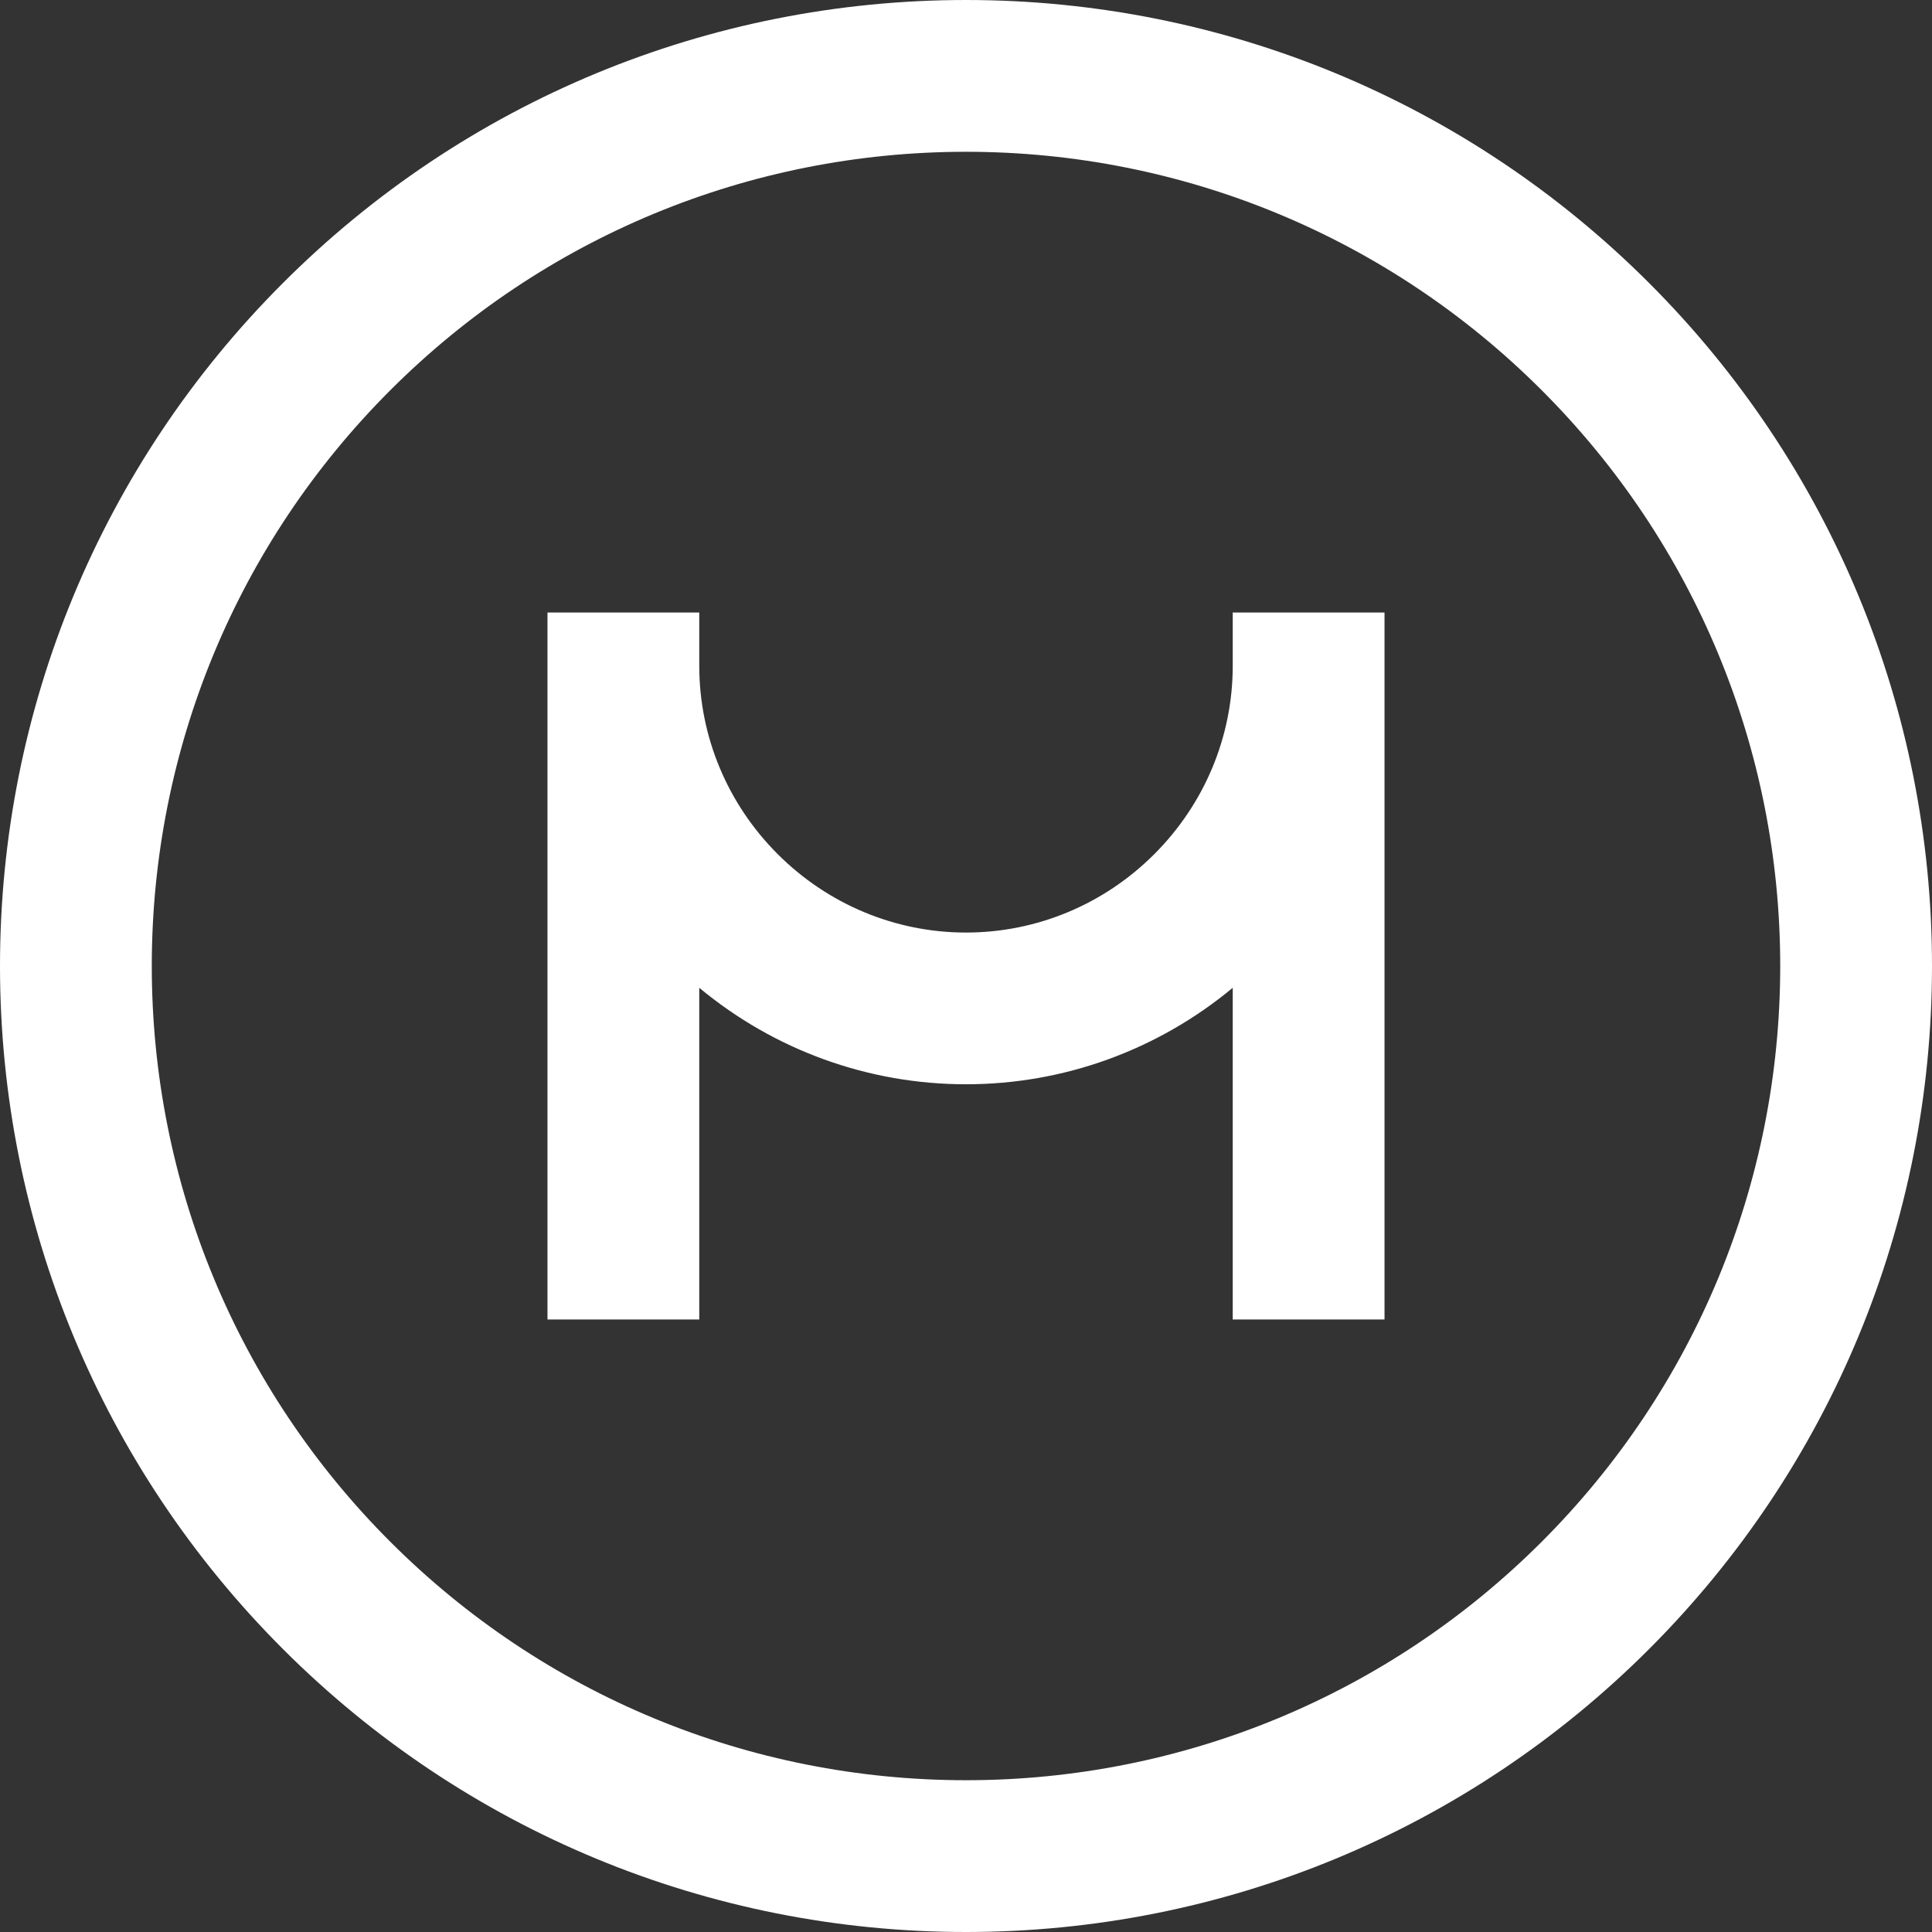 <?xml version="1.0" encoding="UTF-8"?>
<svg width="32px" height="32px" viewBox="0 0 32 32" version="1.1" xmlns="http://www.w3.org/2000/svg" xmlns:xlink="http://www.w3.org/1999/xlink">
    <rect x="0" y="0" width="32" height="32" fill="#333333" stroke="none"/>
    <!-- Generator: Sketch 46.1 (44463) - http://www.bohemiancoding.com/sketch -->
    <title>logtype</title>
    <desc>Created with Sketch.</desc>
    <defs></defs>
    <g id="Personal-Dashboard" stroke="none" stroke-width="1" fill="none" fill-rule="evenodd">
        <g id="Support" transform="translate(-167, -24)" fill="#FFFFFF">
            <g id="Top-Header" transform="translate(159, 16)">
                <g id="Logo">
                    <g id="logtype" transform="translate(8, 8)">
                        <path d="M16,0 C20.258,0 24.303,1.676 27.314,4.687 C30.324,7.697 32,11.742 32,16 C32,20.258 30.324,24.303 27.314,27.314 C24.303,30.324 20.258,32 16,32 C11.742,32 7.697,30.324 4.687,27.314 C1.676,24.303 0,20.258 0,16 C0,11.742 1.676,7.697 4.687,4.687 C7.697,1.676 11.742,0 16,0 Z M25.536,6.464 C22.999,3.926 19.589,2.514 16,2.514 C12.411,2.514 9.001,3.926 6.464,6.464 C3.926,9.001 2.514,12.411 2.514,16 C2.514,19.589 3.926,22.999 6.464,25.536 C9.001,28.074 12.411,29.486 16,29.486 C19.589,29.486 22.999,28.073 25.536,25.536 C28.074,22.999 29.486,19.589 29.486,16 C29.486,12.411 28.074,9.001 25.536,6.464 Z M20.418,16.361 C19.175,17.393 17.621,17.959 16,17.959 C14.379,17.959 12.825,17.393 11.582,16.361 L11.582,21.855 L9.068,21.855 L9.068,10.145 L11.582,10.145 L11.582,11.028 C11.582,12.203 12.051,13.317 12.881,14.147 C13.71,14.976 14.825,15.446 16,15.446 C17.175,15.446 18.29,14.977 19.119,14.147 C19.949,13.317 20.418,12.203 20.418,11.028 L20.418,10.145 L22.932,10.145 L22.932,21.855 L20.418,21.855 L20.418,16.361 L20.418,16.361 Z" id="Fill-6"></path>
                    </g>
                </g>
            </g>
        </g>
    </g>
</svg>